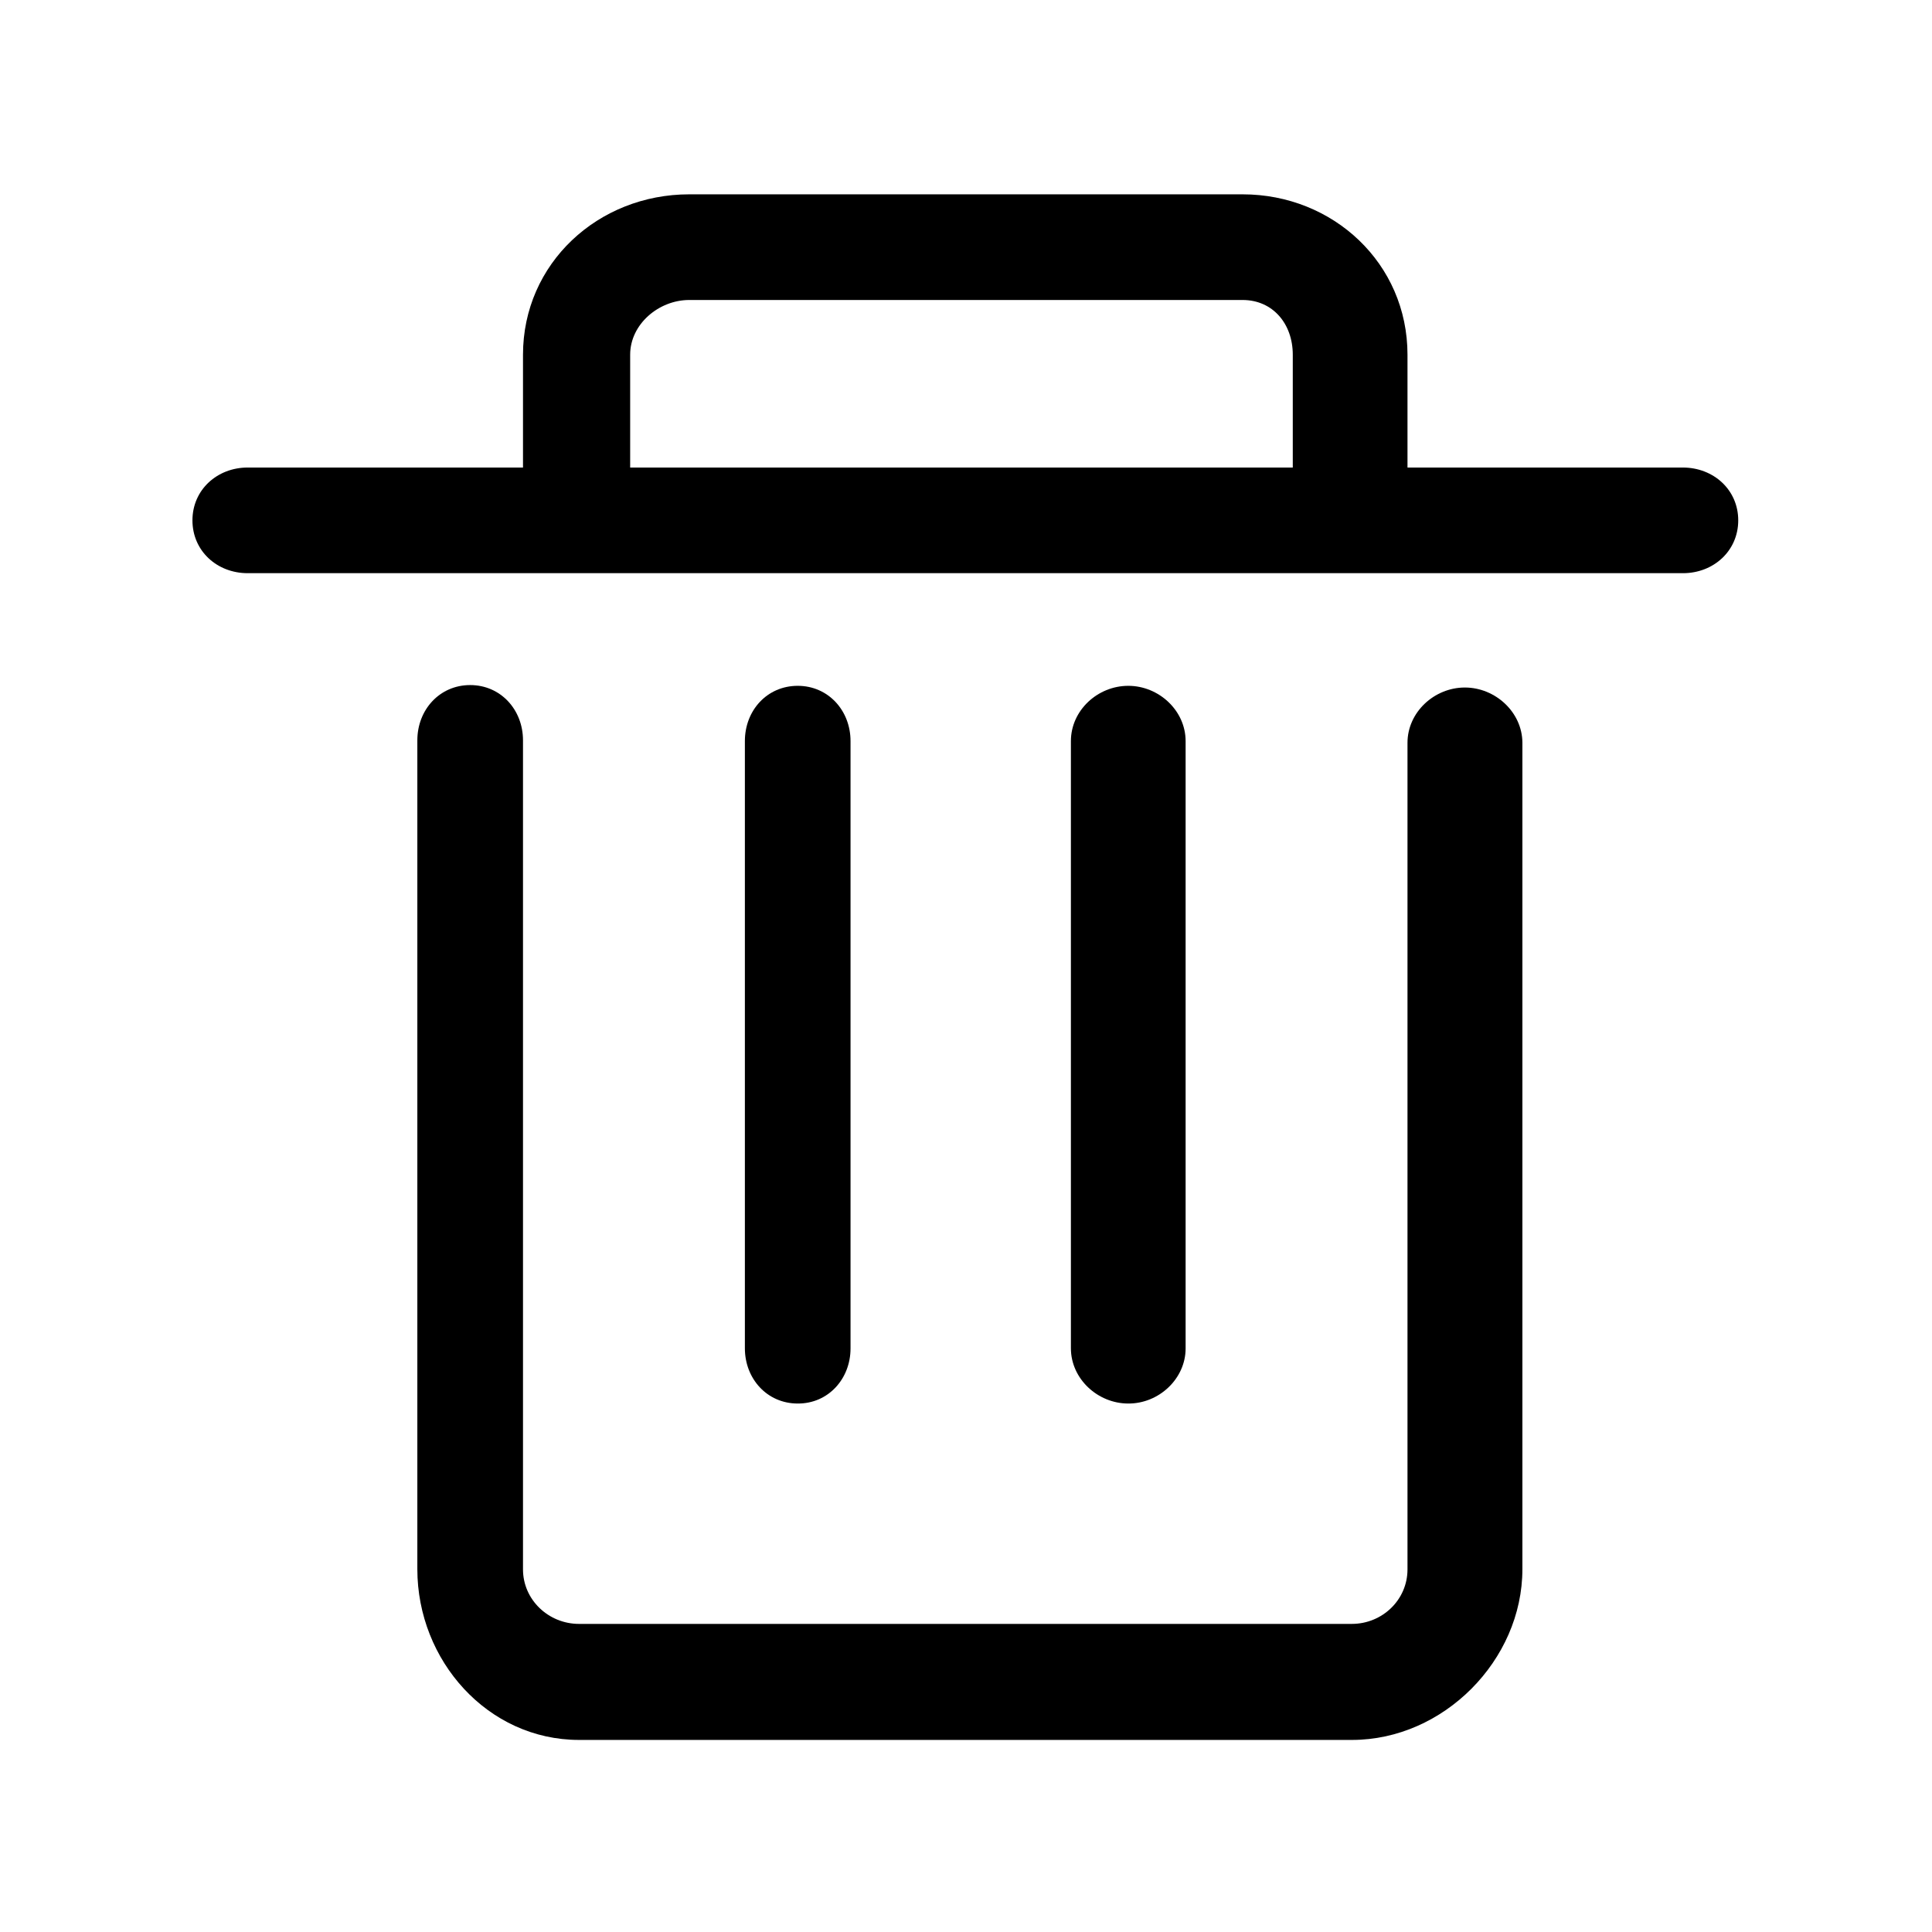 <?xml version="1.0" standalone="no"?><!DOCTYPE svg PUBLIC "-//W3C//DTD SVG 1.1//EN" "http://www.w3.org/Graphics/SVG/1.1/DTD/svg11.dtd"><svg class="icon" width="32px" height="32.00px" viewBox="0 0 1024 1024" version="1.1" xmlns="http://www.w3.org/2000/svg"><path d="M776.4 364.4c-16.2 0-30.4 13.1-30.4 29.3v438.1c0 16.2-13.4 28.9-29.5 28.9H306.9c-16.2 0-29.7-12.8-29.7-28.9V392.4c0-16.2-11.8-29.3-28-29.3s-28 13.1-28 29.3v439.3c0 48.4 37.3 90.5 85.7 90.5h409.7c48.4 0 90.3-42.2 90.3-90.5V393.6c-0.1-16.1-14.3-29.2-30.5-29.2z"  /><path d="M450.8 714.7V392.8c0-16.2-11.8-29.3-28-29.3s-28 13-28 29.3v321.8c0 16.2 11.8 29.3 28 29.3 16.2 0.1 28-13.1 28-29.2zM628.4 714.7V392.8c0-16.2-14.2-29.3-30.4-29.3s-30.4 13-30.4 29.3v321.8c0 16.2 14.2 29.3 30.4 29.3 16.2 0.1 30.4-13.1 30.4-29.2zM891.9 247.8H746V188c0-48.4-39.4-85-87.4-85H365.3c-48.3 0-88.1 36.6-88.1 85v59.8H131.3c-16.2 0-29.3 11.8-29.3 28s13 28 29.3 28H892c16.2 0 29.3-11.8 29.3-28s-13.1-28-29.4-28z m-206.7 0H334V188c0-16.2 15.2-29 31.3-29h293.3c16 0 26.6 12.6 26.6 29v59.8z"  /></svg>